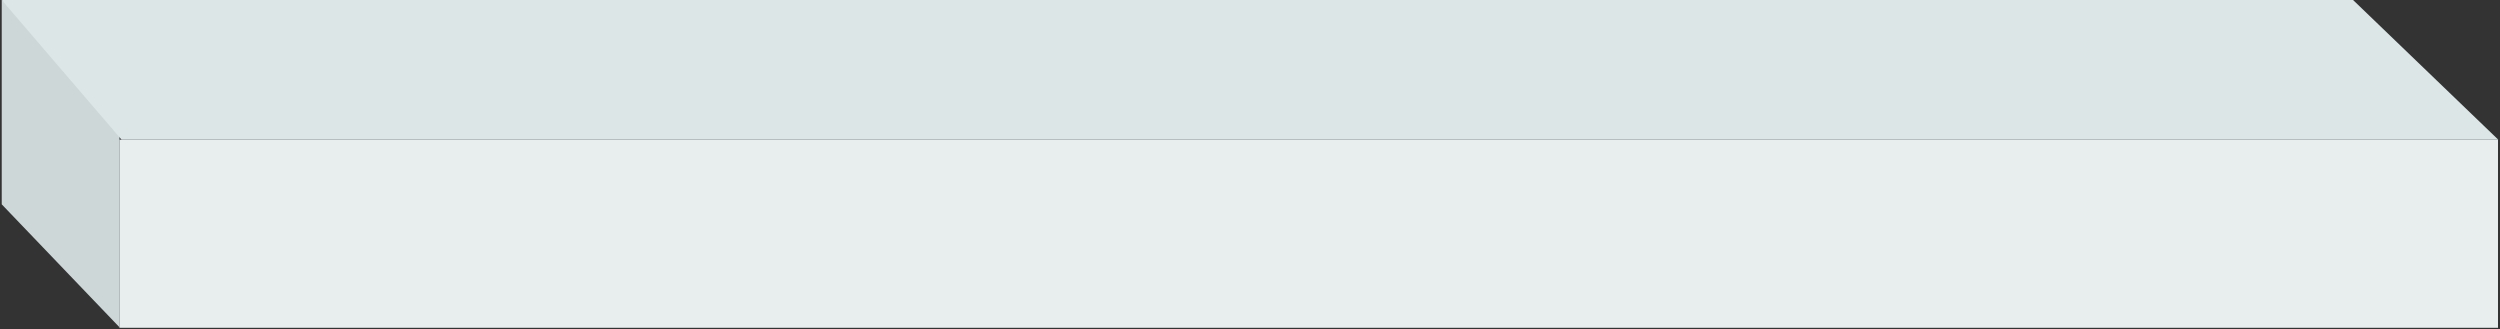<svg width="1253" height="165" fill="none" xmlns="http://www.w3.org/2000/svg"><rect width="100%" height="100%" fill="#333333" stroke="none"/><path d="M59.867 39.691.867.012V102.41l59 61.602V39.692Z" fill="#CED7D7"/><path fill="#E8EEEE" d="M59.867 70.012h1192.13v94.274H59.867z"/><path d="M.867.012H1179.36l72.78 70H60.925L.867.012Z" fill="#DCE6E6"/></svg>